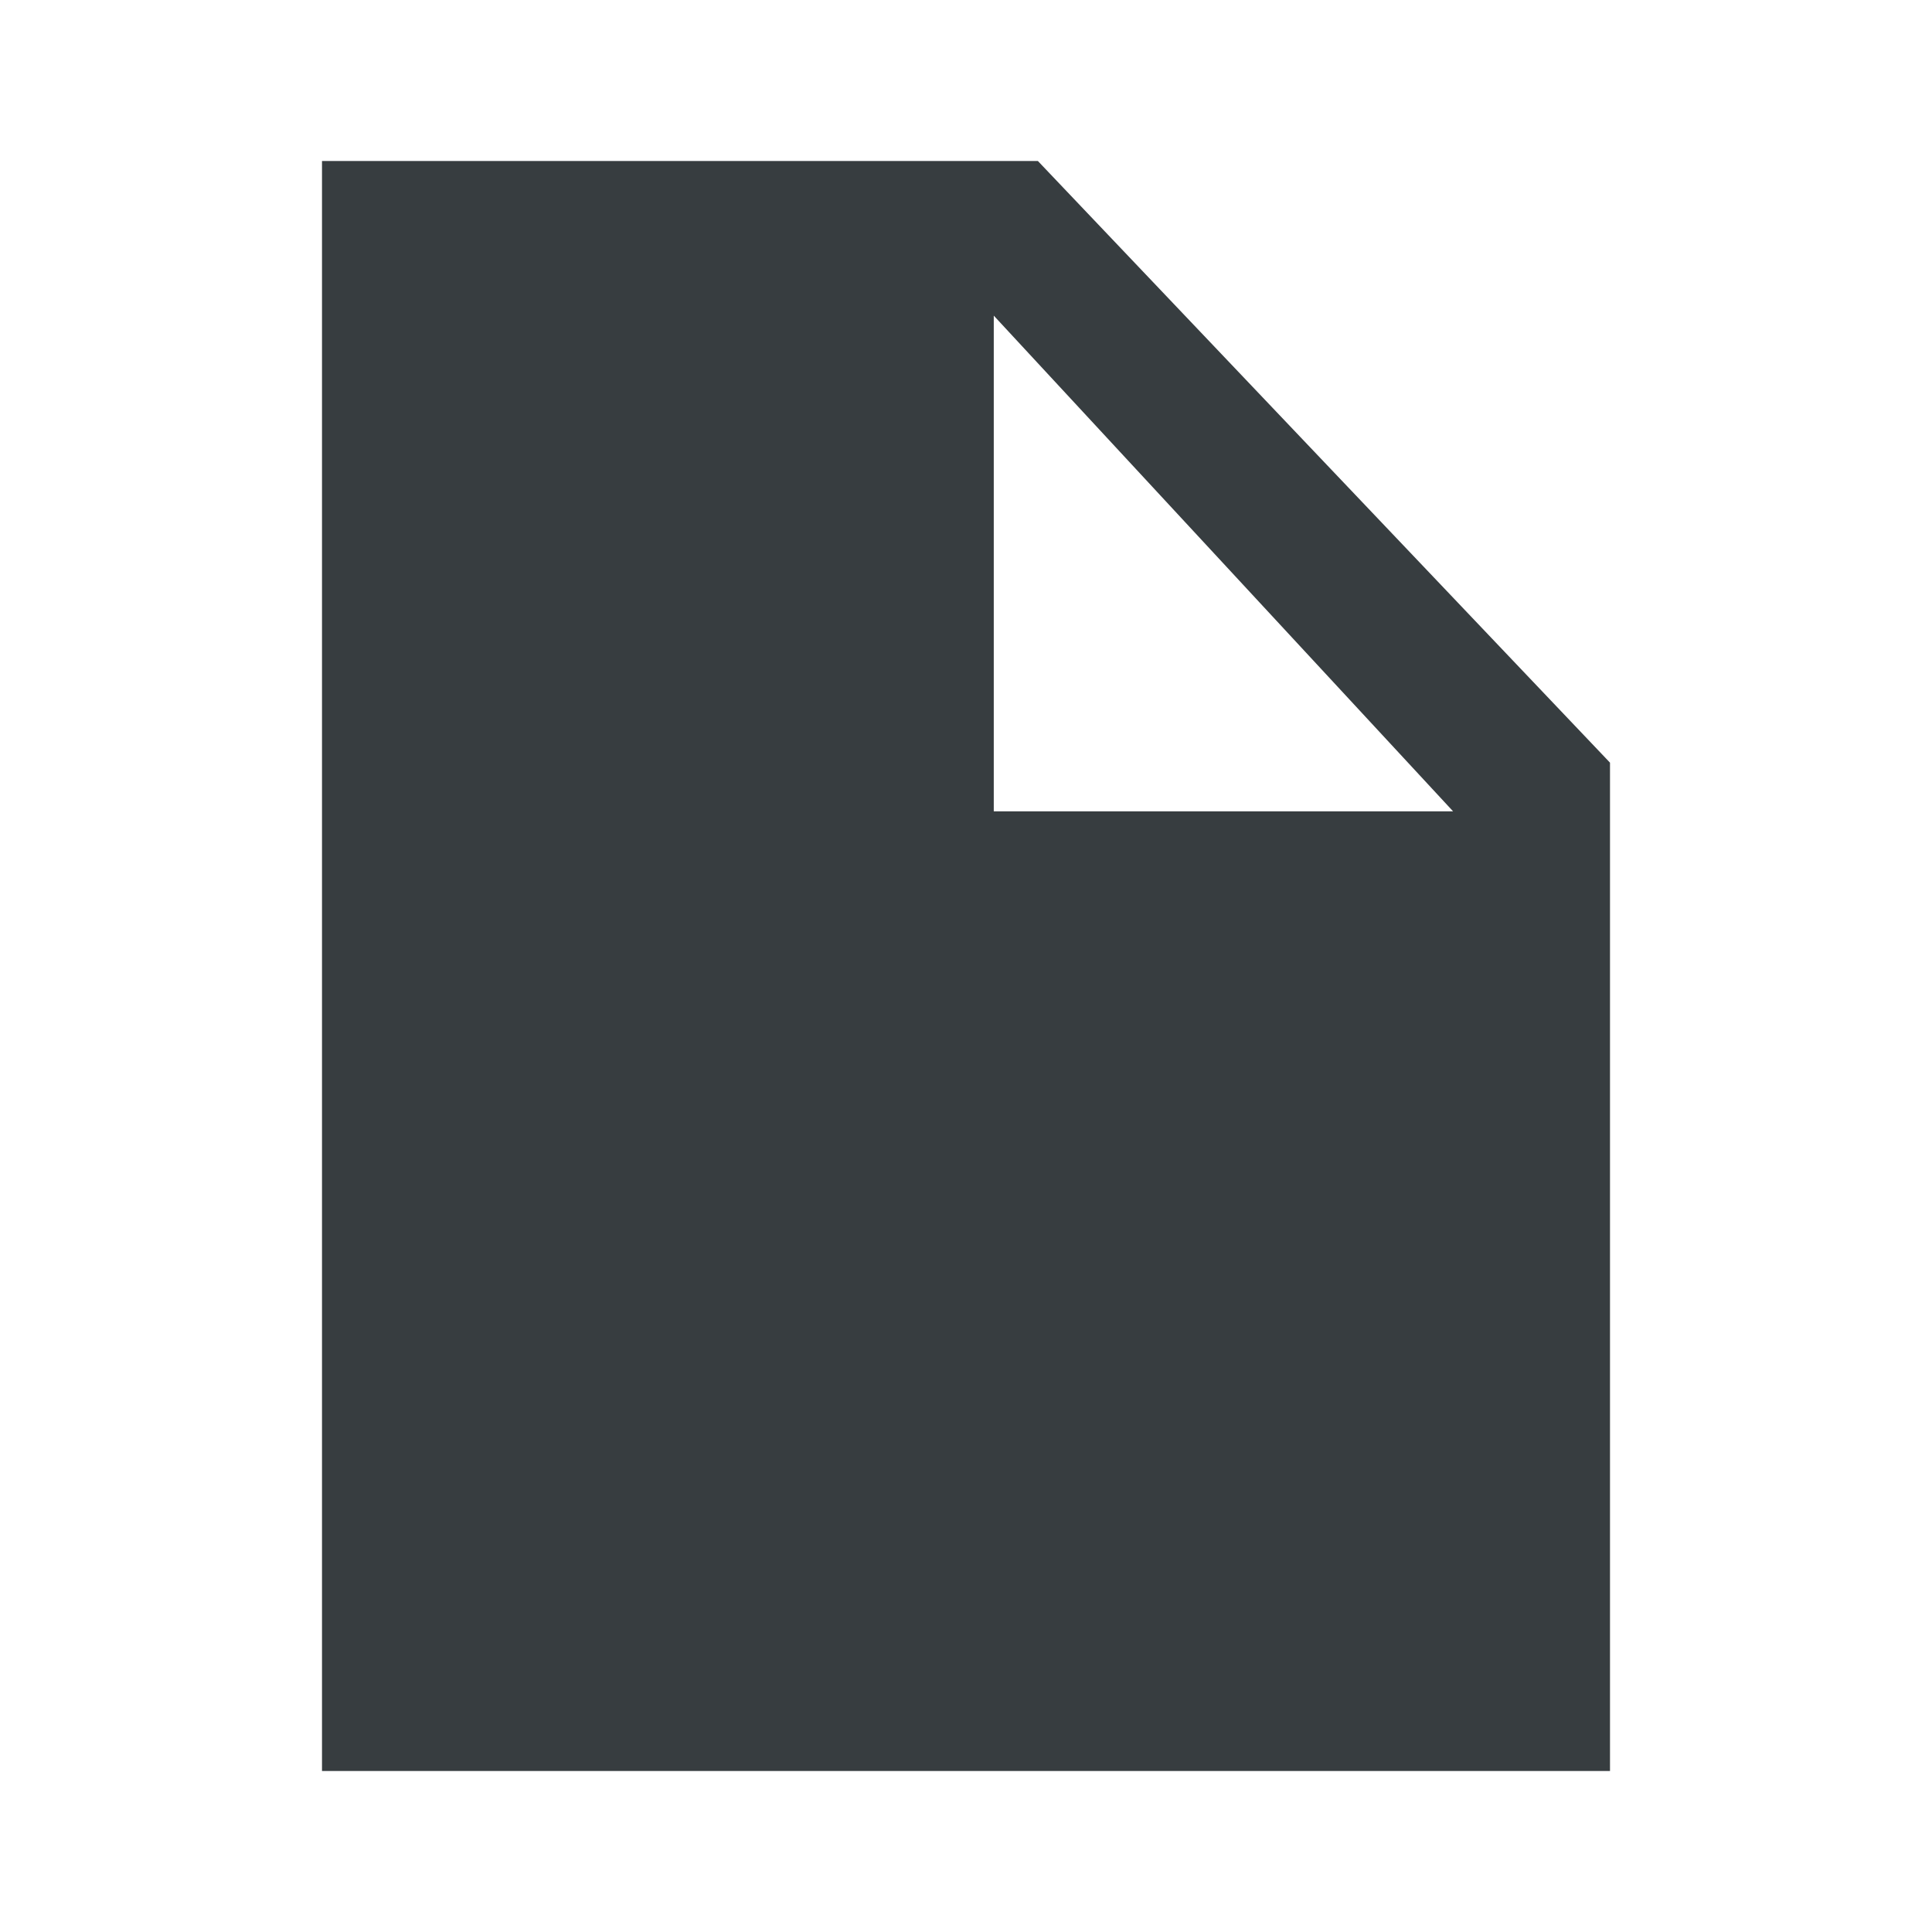 <svg width="24" height="24" viewBox="0 0 24 24" fill="none" xmlns="http://www.w3.org/2000/svg">
<path d="M20 22H4V2H12.893L20 9.474V22ZM12.345 3.921V10.079H18.051L12.345 3.921V3.921Z" fill="#373D40"/>
</svg>
